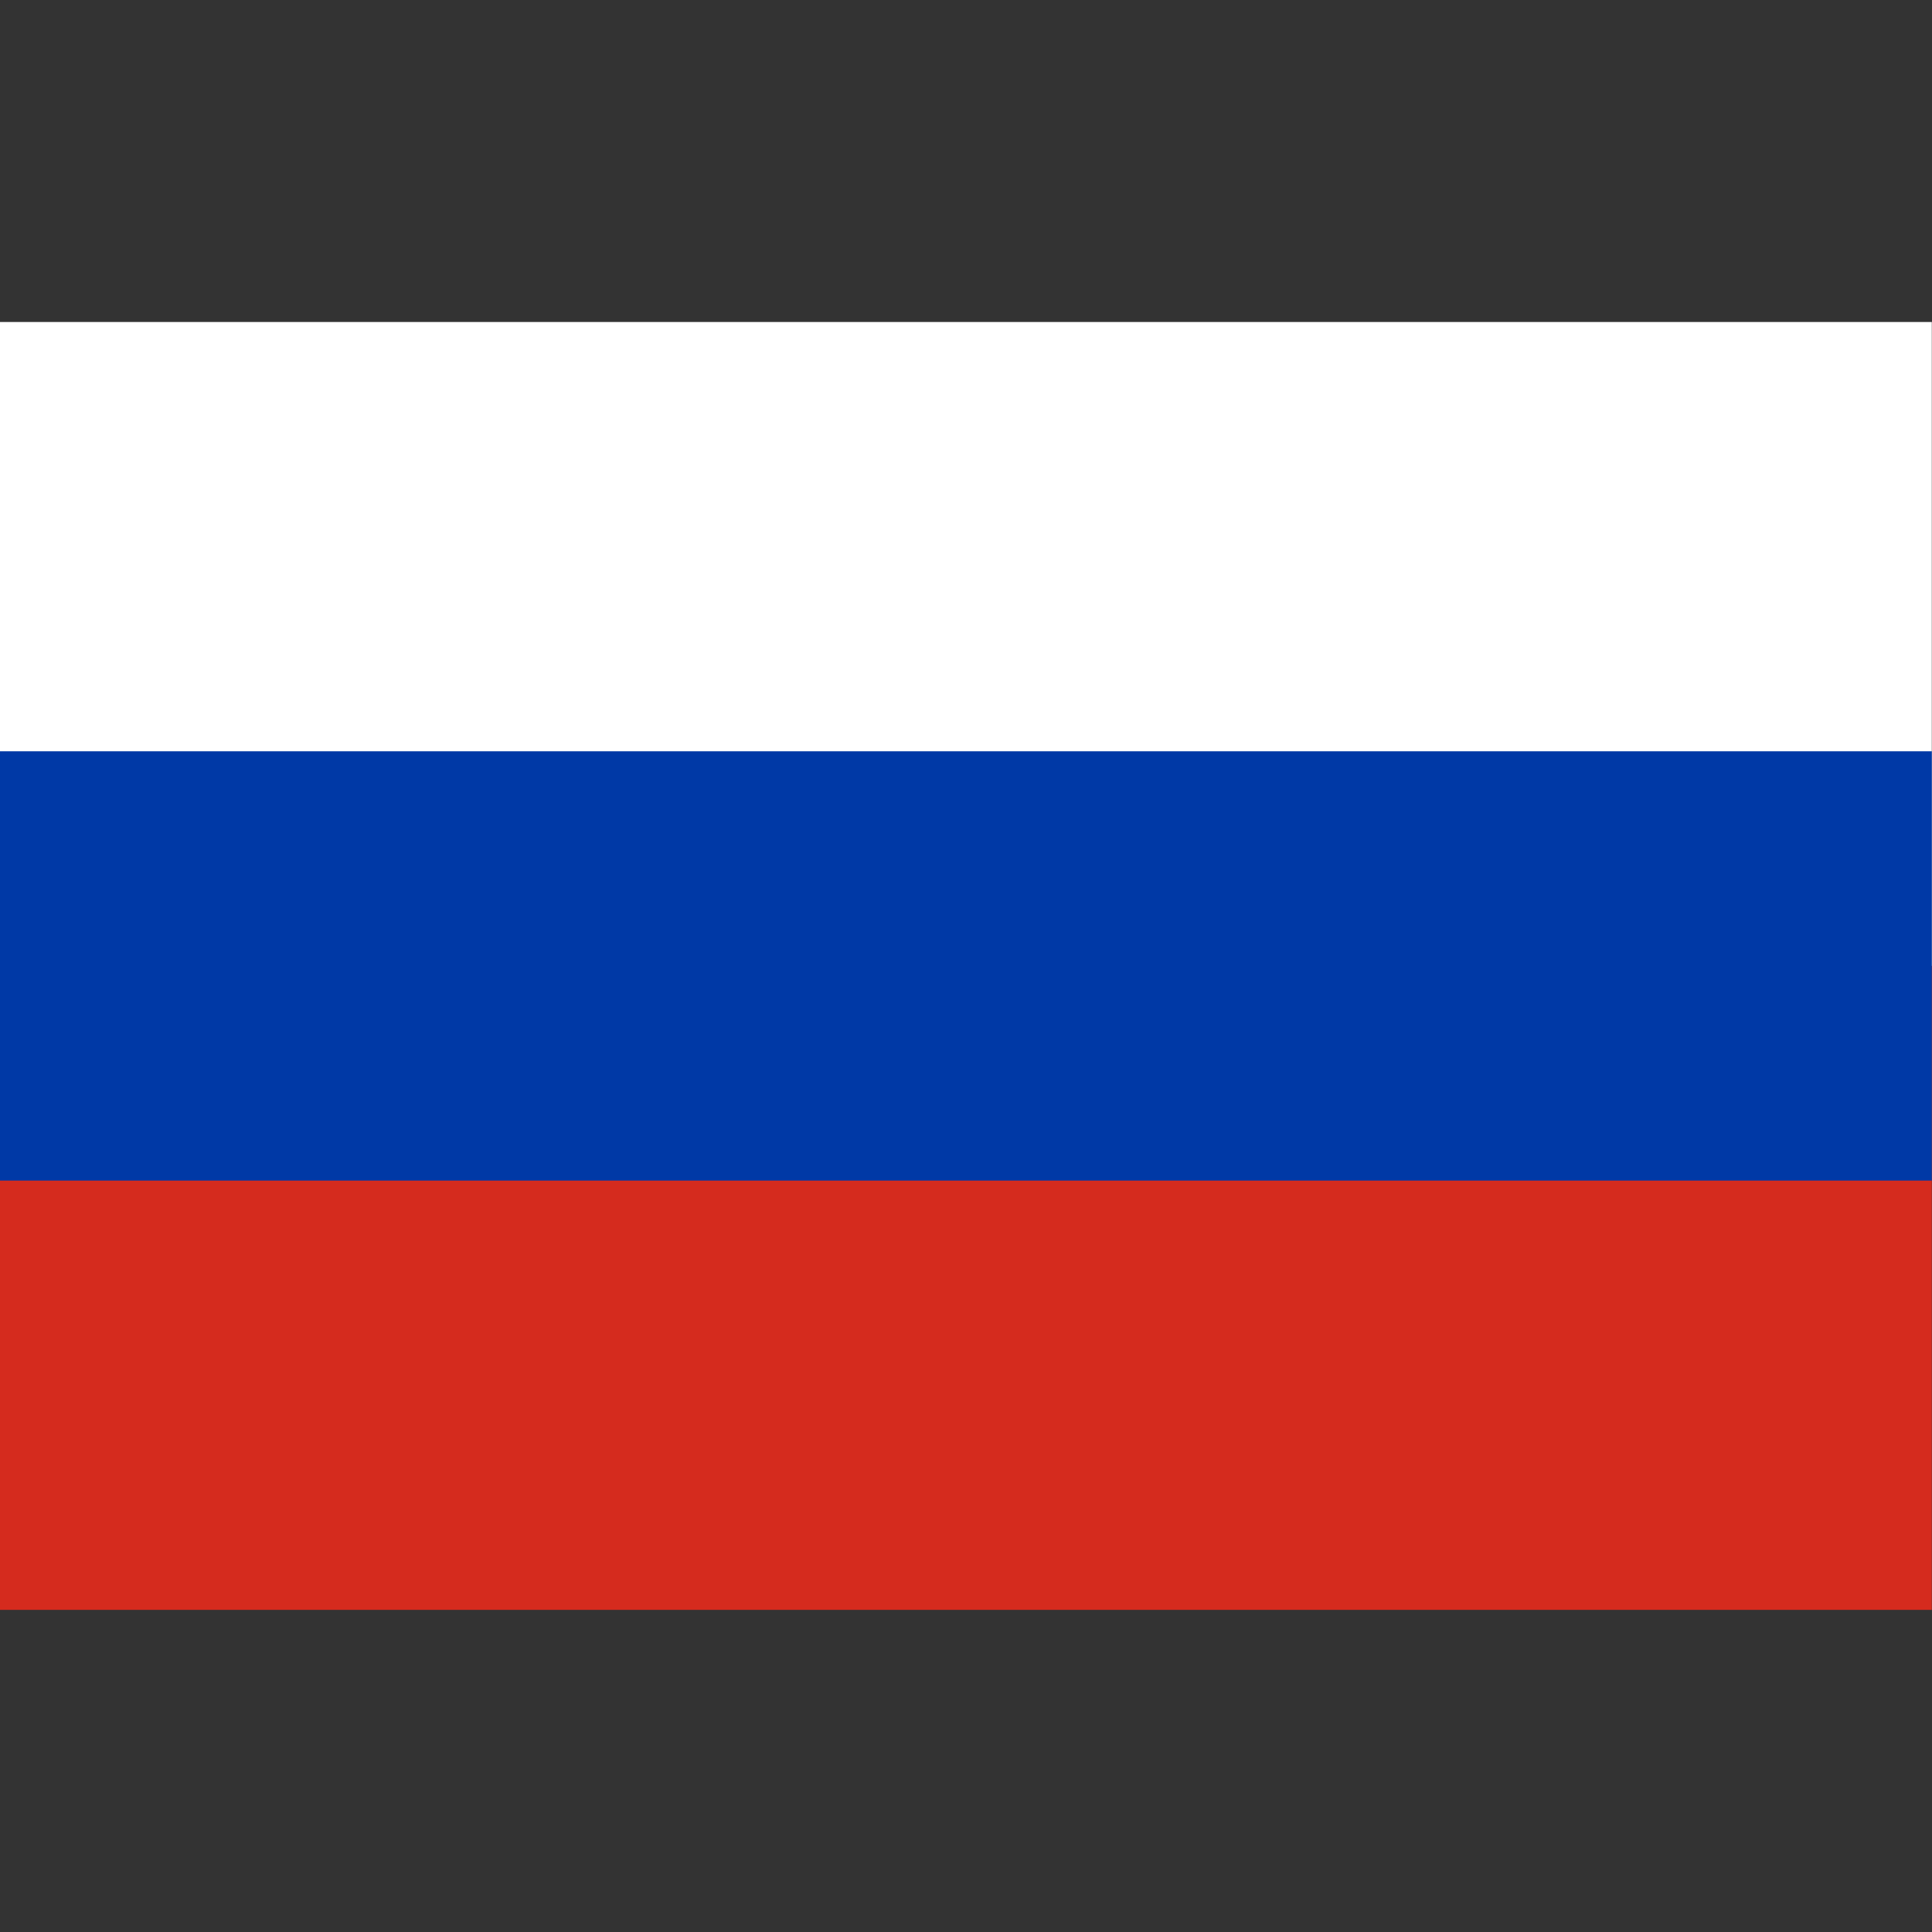 <svg xmlns="http://www.w3.org/2000/svg" viewBox="0 0 30 30">

<rect x="0" y="0" width="30" height="30" fill="#333333" stroke="none"/>

<g transform="matrix(3.333 0 0 3.333 -0 5)">
    <path d="M0 0L9 0L9 3L0 3z" stroke="none" fill="#FFFFFF" fill-rule="nonzero" />
    <path d="M0 3L9 3L9 6L0 6z" stroke="none" fill="#D52B1E" fill-rule="nonzero" />
    <path d="M0 2L9 2L9 4L0 4z" stroke="none" fill="#0039A6" fill-rule="nonzero" />
</g>
</svg>